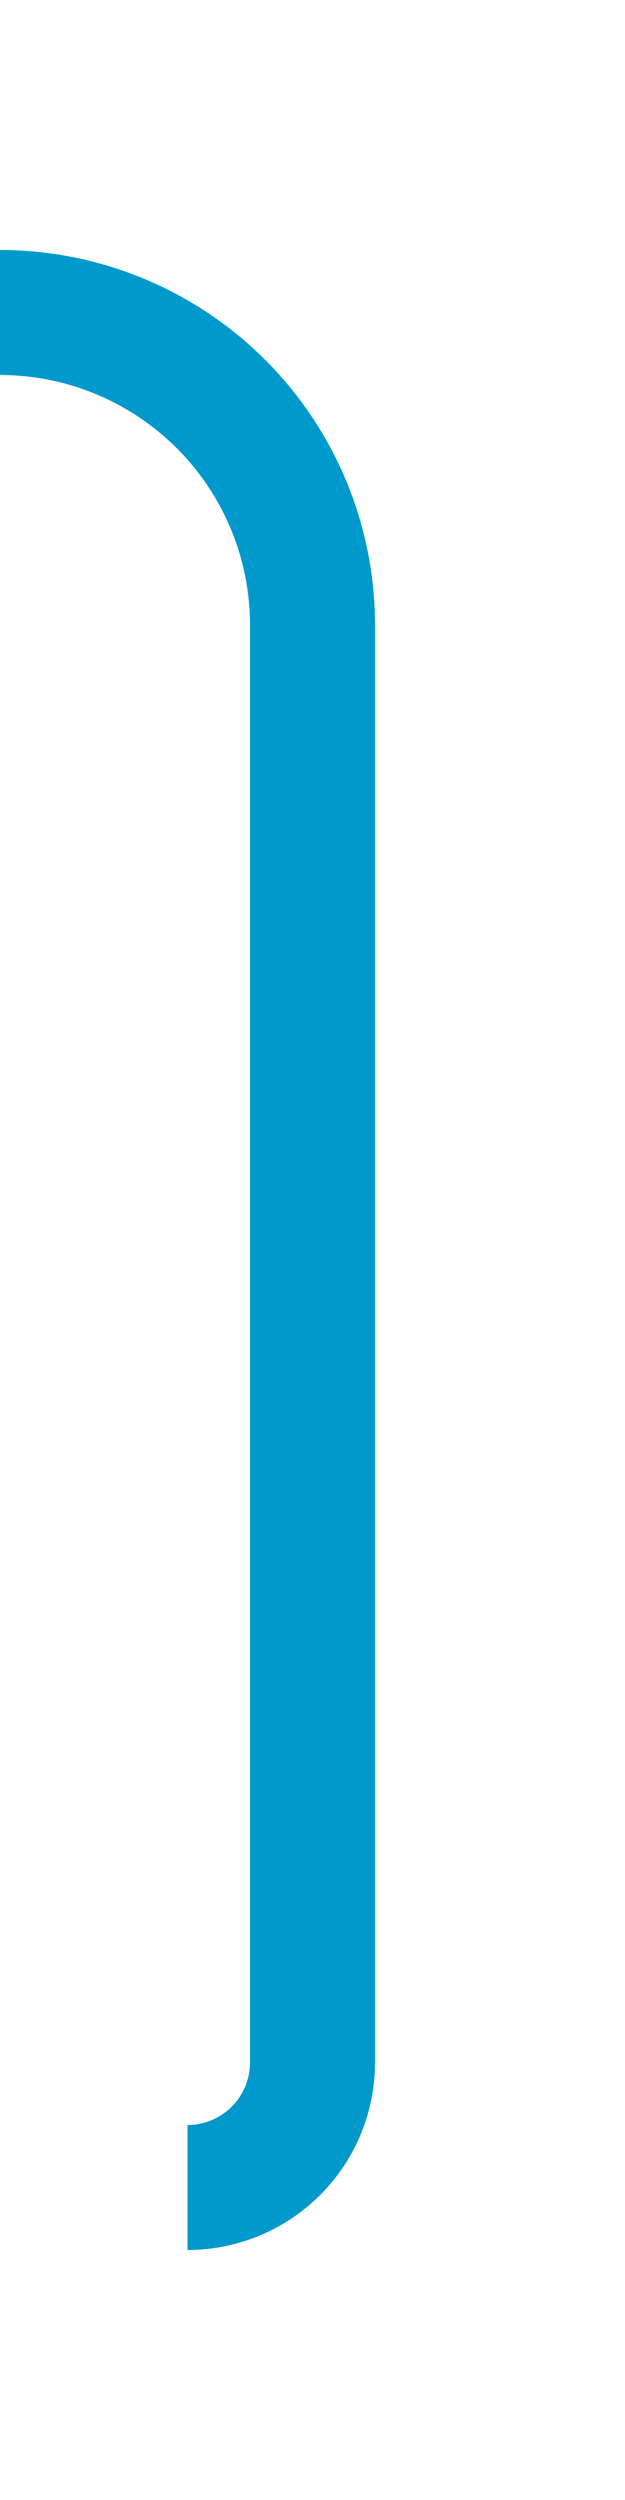 ﻿<?xml version="1.0" encoding="utf-8"?>
<svg xmlns:xlink="http://www.w3.org/1999/xlink" version="1.1" width="10px" height="40px"
     preserveAspectRatio="xMidYMin meet" viewBox="1667 1260  8 40" xmlns="http://www.w3.org/2000/svg">
    <path d="M 1669 1295  A 2 2 0 0 0 1671 1293 L 1671 1270  A 5 5 0 0 0 1666 1265 L 1427.824 1265  A 5 5 0 0 1 1422.824 1260 L 1422.824 367  A 5 5 0 0 0 1417.824 362 L 1413 362  A 3 3 0 0 0 1410 359 A 3 3 0 0 0 1407 362 L 1320 362  "
          stroke-width="2" stroke="#0099cc" fill="none"/>
</svg>